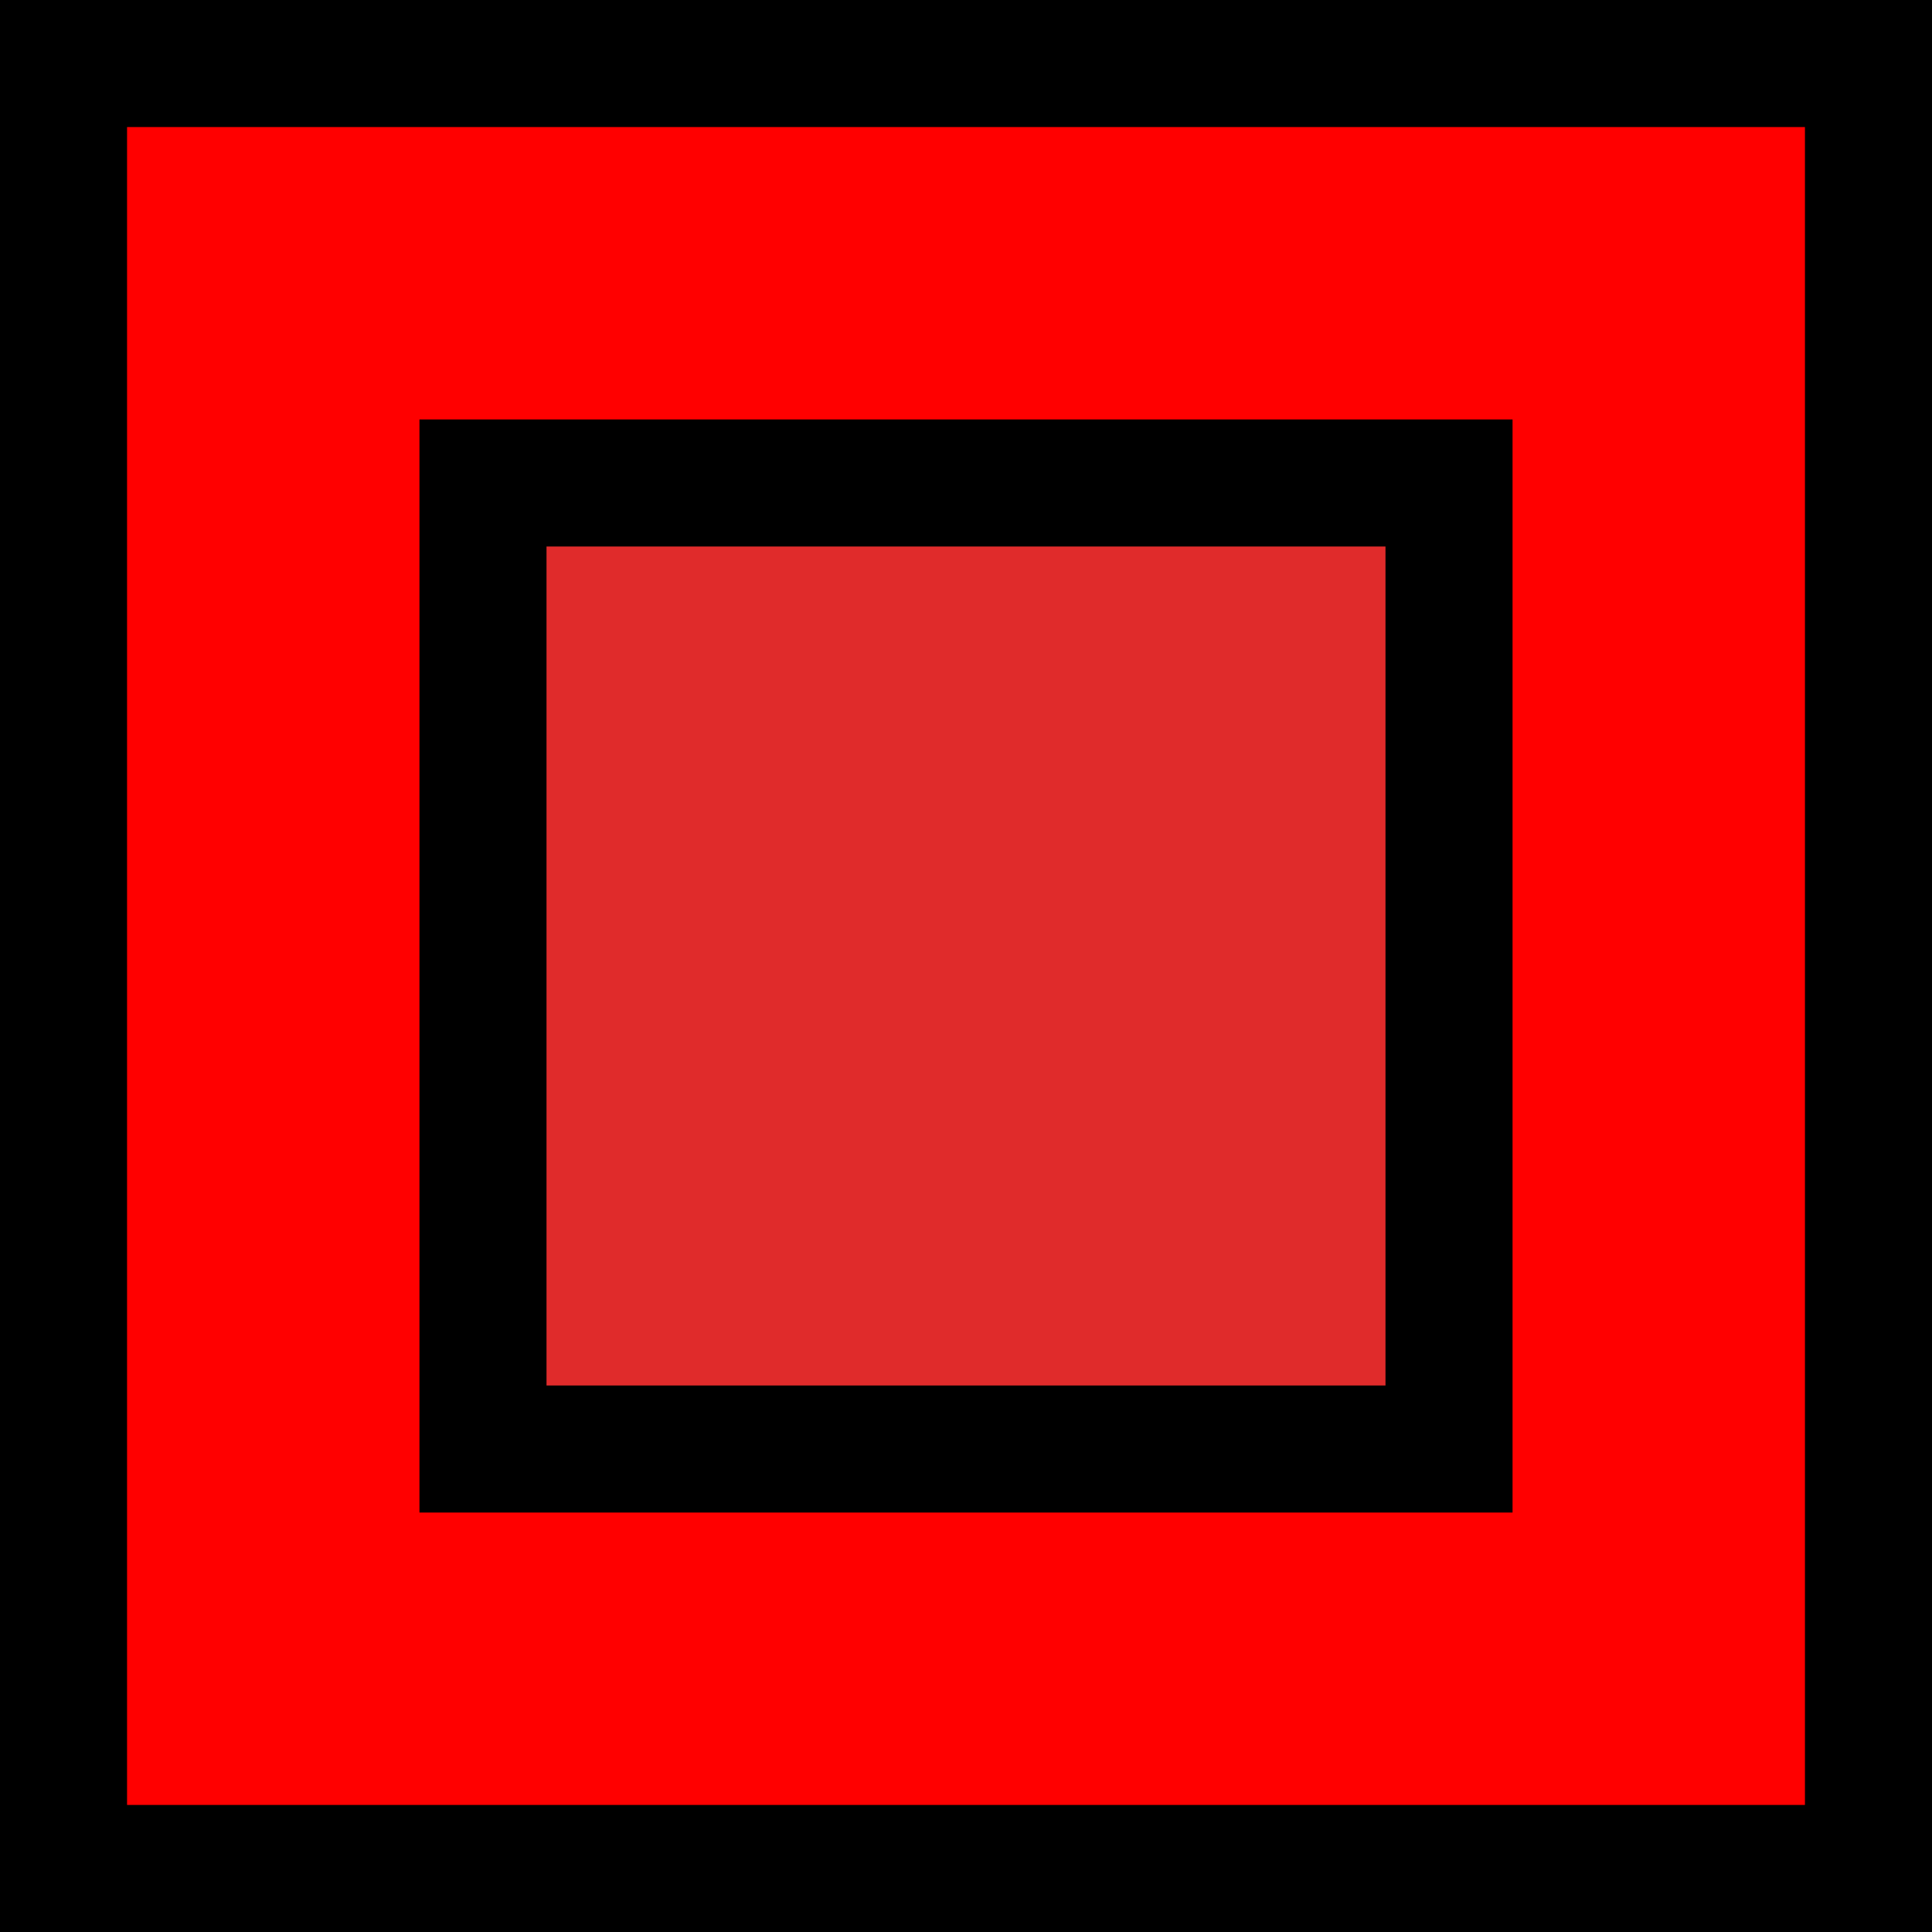 <svg version="1.1" xmlns="http://www.w3.org/2000/svg" xmlns:xlink="http://www.w3.org/1999/xlink" width="45.618" height="45.618" viewBox="0,0,45.618,45.618"><g transform="translate(-217.191,-157.191)"><g data-paper-data="{&quot;isPaintingLayer&quot;:true}" fill-rule="nonzero" stroke="#000000" stroke-width="3" stroke-linecap="butt" stroke-linejoin="miter" stroke-miterlimit="10" stroke-dasharray="" stroke-dashoffset="0" style="mix-blend-mode: normal"><path d="M218.691,201.309v-42.618h42.618v42.618z" fill="#ff0000"/><path d="M228.595,191.405v-22.81h22.81v22.81z" fill="#e02b2b"/></g></g></svg>